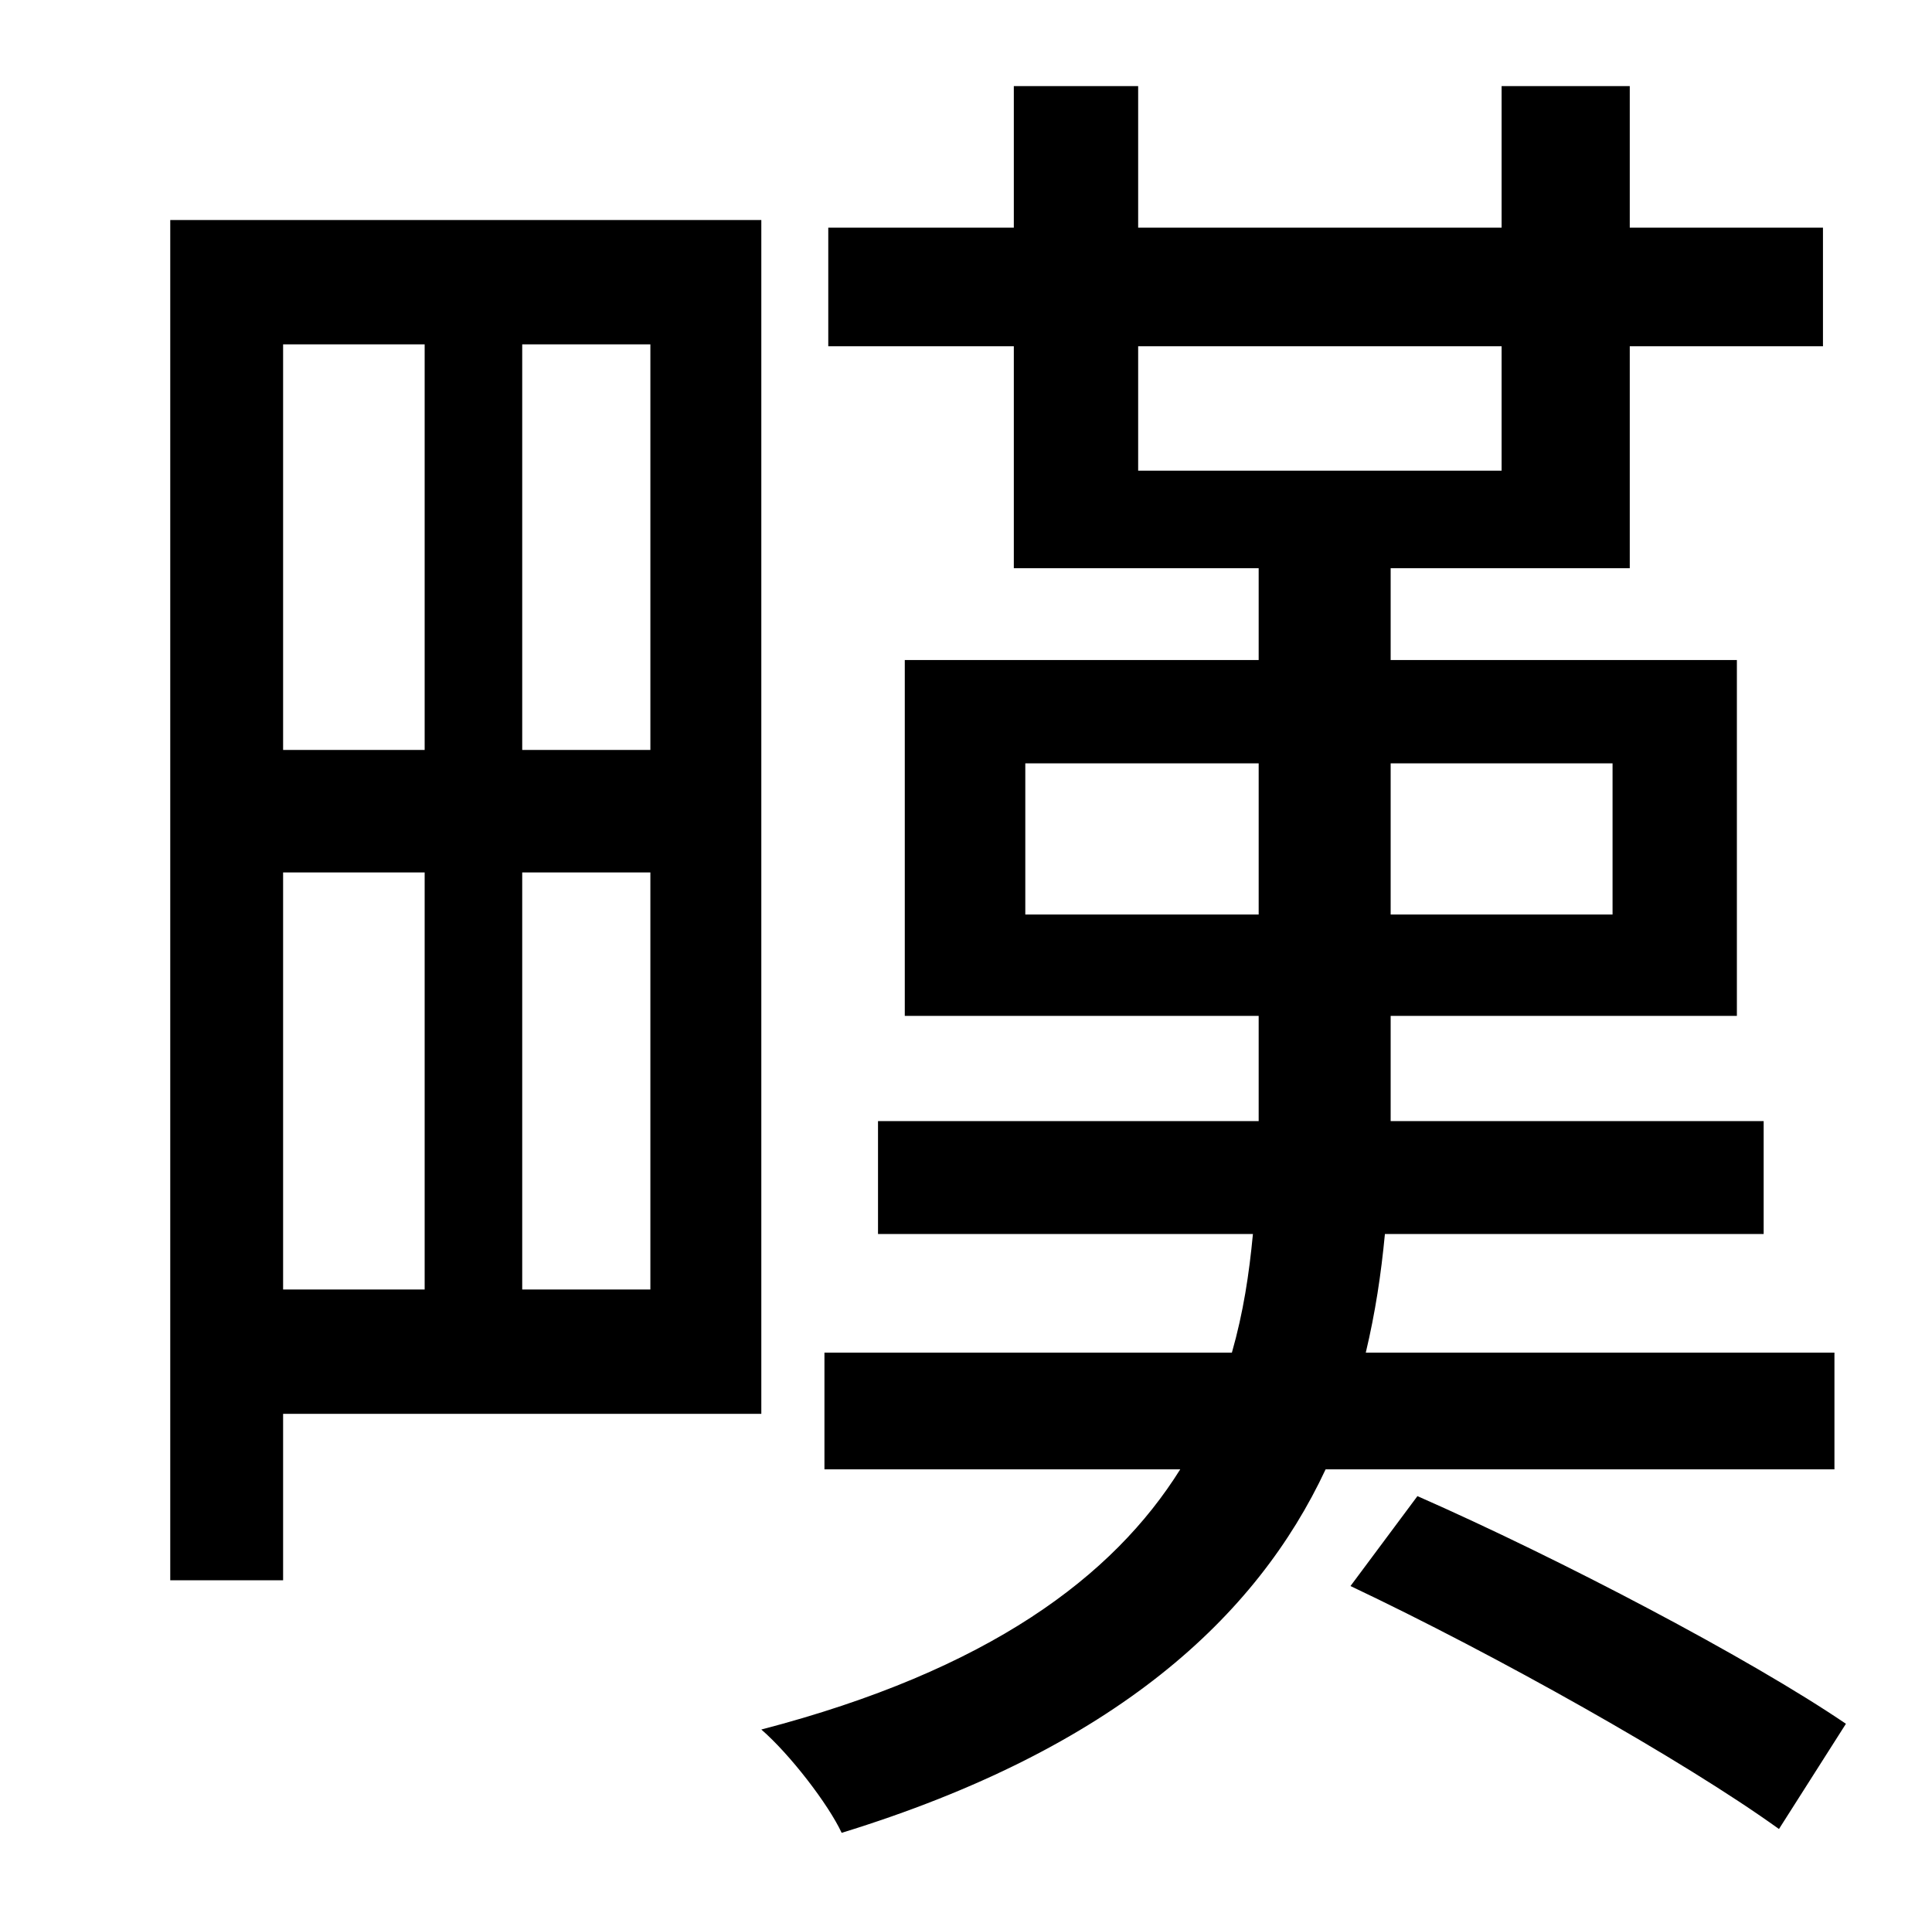 <?xml version="1.0" standalone="no"?>
<!DOCTYPE svg PUBLIC "-//W3C//DTD SVG 1.1//EN" "http://www.w3.org/Graphics/SVG/1.1/DTD/svg11.dtd" >
<svg xmlns="http://www.w3.org/2000/svg" xmlns:xlink="http://www.w3.org/1999/xlink" version="1.1" viewBox="-10 0 1010 1000">
   <path fill="currentColor"
d="M212 180h-74v212h74v-212zM330 392v-212h-67v212h67zM263 674h67v-218h-67v218zM138 456v218h74v-218h-74zM388 739h-250v87h-59v-711h309v624zM526 478h122v-79h-122v79zM833 399h-116v79h116v-79zM585 181v65h190v-65h-190zM949 768h-266c-36 77 -110 146 -253 190
c-7 -15 -27 -41 -42 -54c119 -31 184 -80 219 -136h-186v-61h213c6 -21 9 -41 11 -62h-196v-59h199v-2v-53h-185v-186h185v-48h-128v-116h-97v-62h97v-74h65v74h190v-74h67v74h101v62h-101v116h-125v48h181v186h-181v53v2h195v59h-198c-2 21 -5 41 -10 62h245v61zM696 829
l35 -47c75 33 174 85 224 119l-35 55c-50 -36 -148 -91 -224 -127z" />
</svg>
